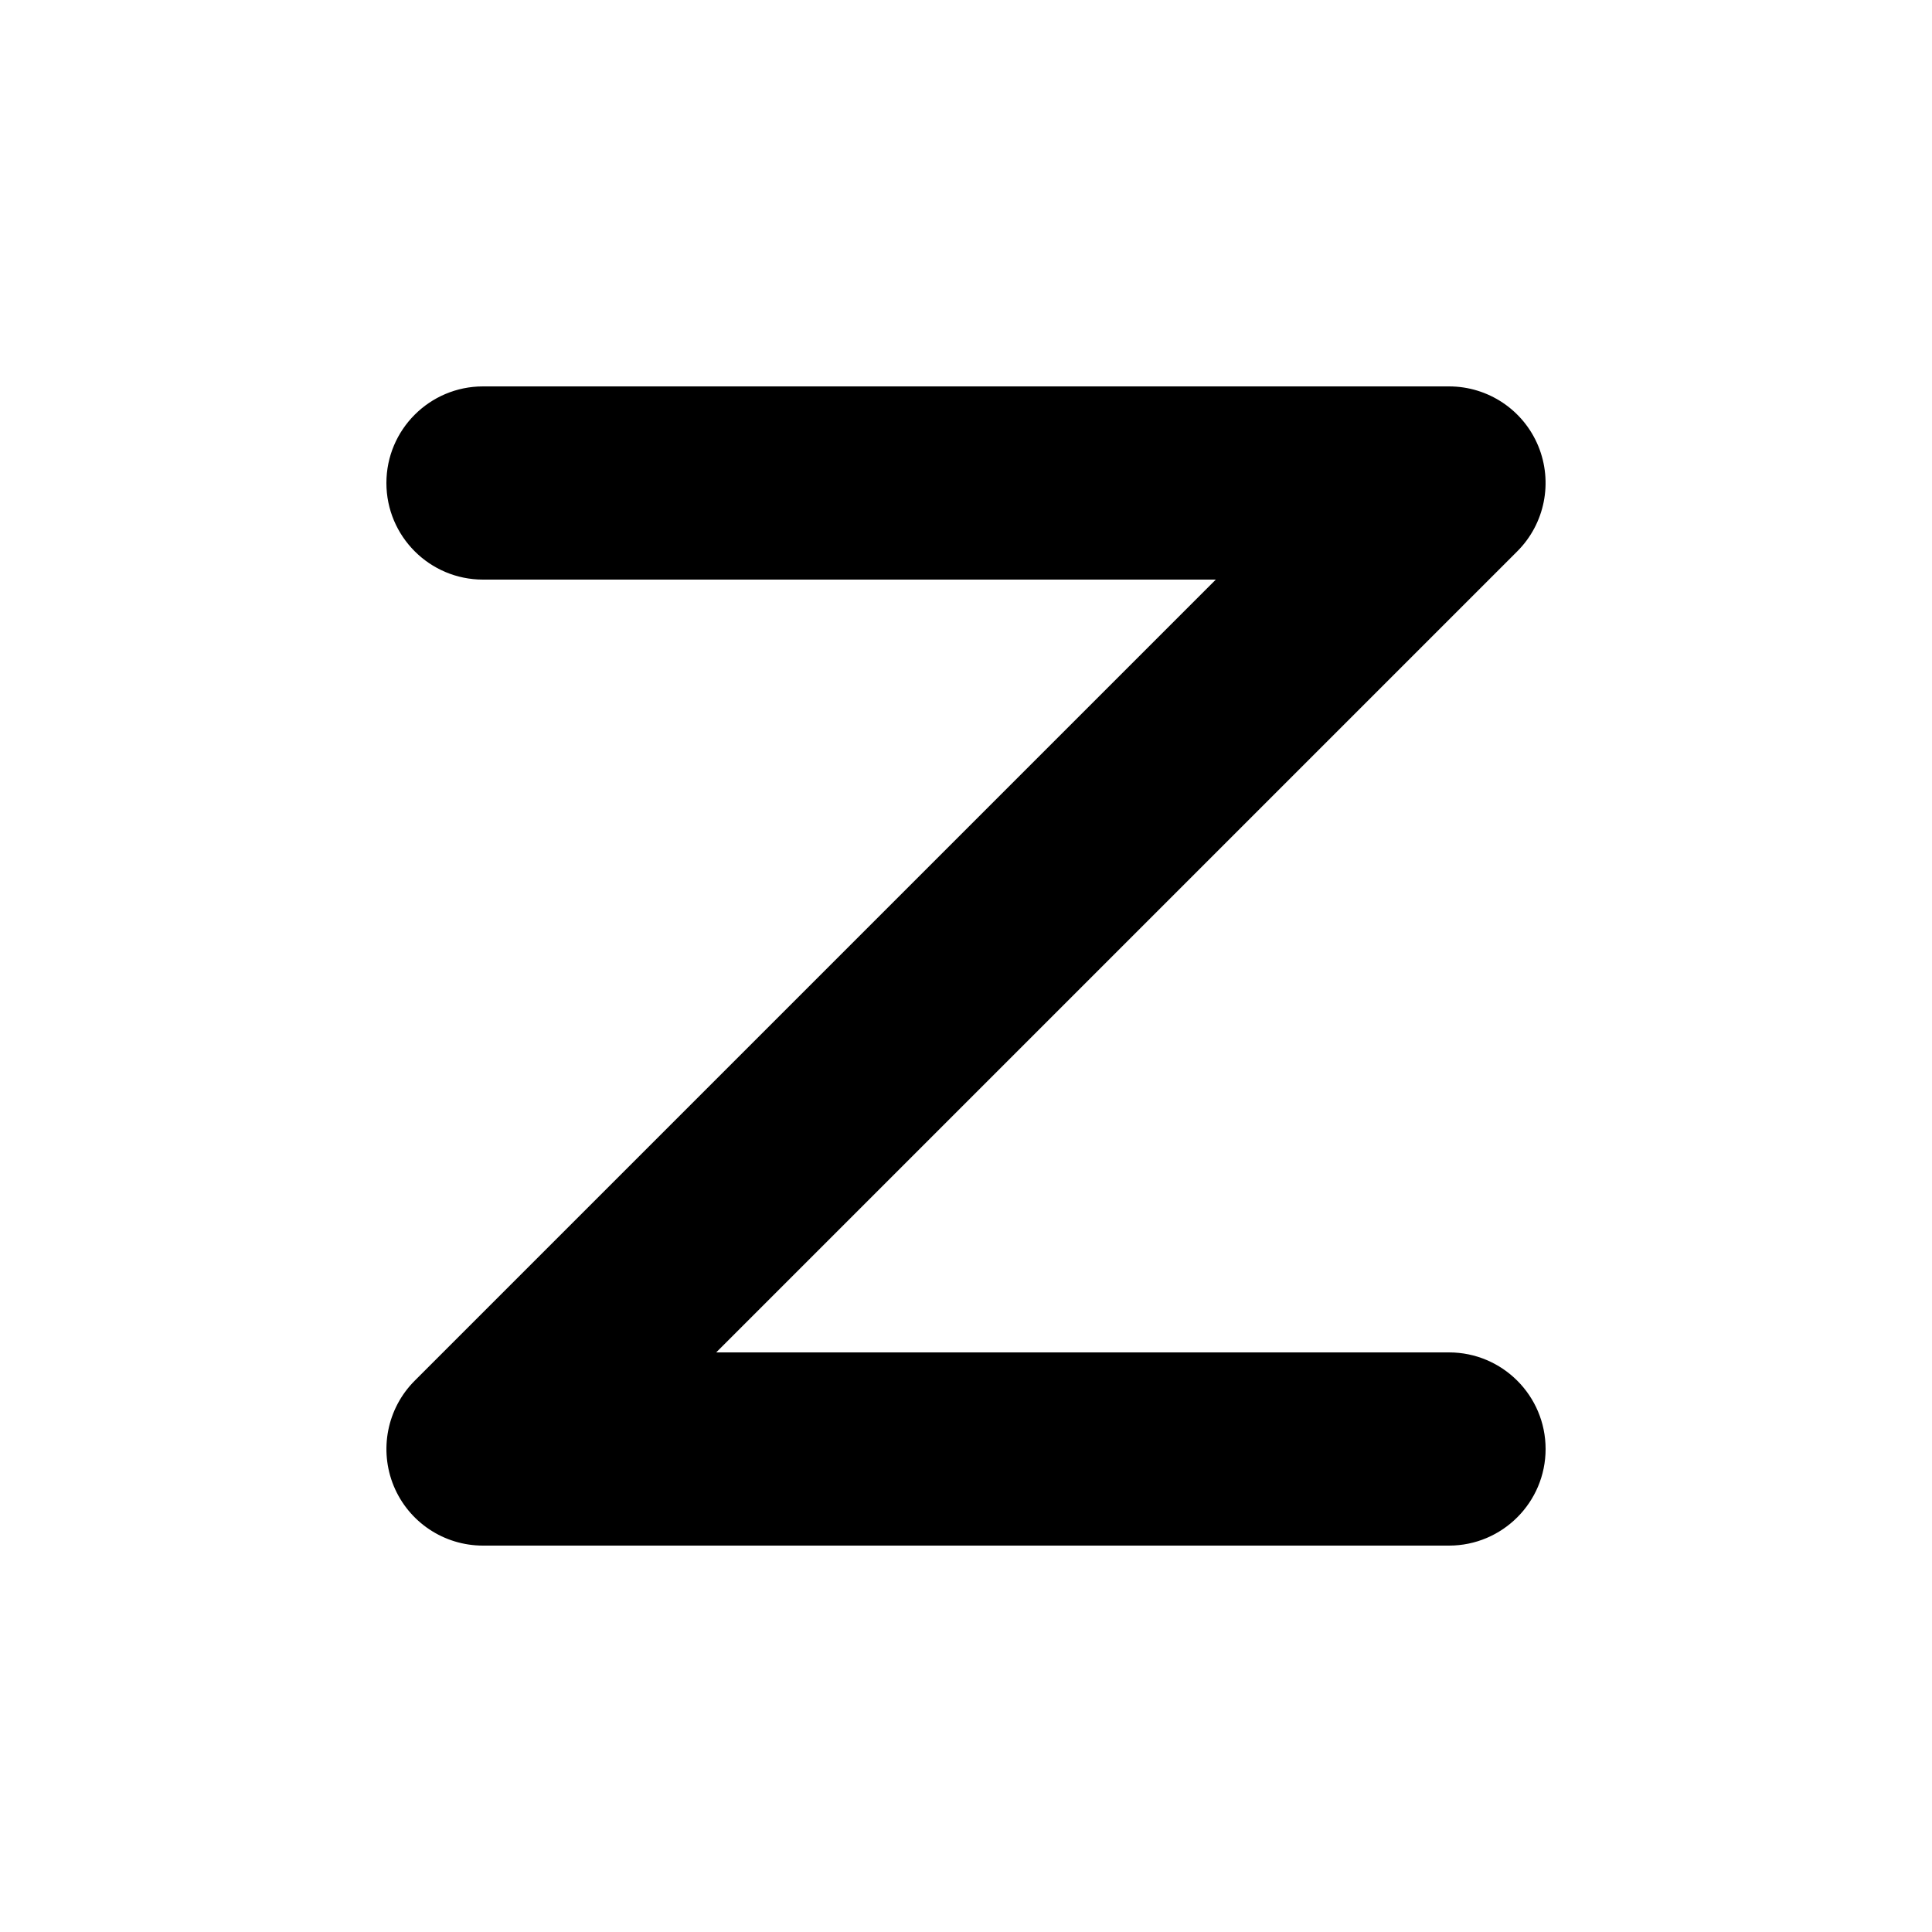 <?xml version="1.0" encoding="UTF-8"?>
<svg id="Layer_1_copy" data-name="Layer 1 copy" xmlns="http://www.w3.org/2000/svg" viewBox="0 0 200 200">
  <defs>
    <style>
      .cls-1 {
        stroke-width: 0px;
      }
    </style>
  </defs>
  <path class="cls-1" d="M159.24,46.17c-1.55-3.74-5.19-6.17-9.24-6.17H50c-5.52,0-10,4.48-10,10s4.48,10,10,10h75.86l-82.93,82.93c-2.86,2.86-3.71,7.16-2.17,10.9,1.55,3.74,5.19,6.17,9.24,6.17h100c5.52,0,10-4.48,10-10s-4.48-10-10-10h-75.86l82.93-82.93c2.86-2.86,3.71-7.16,2.17-10.9Z"/>
</svg>